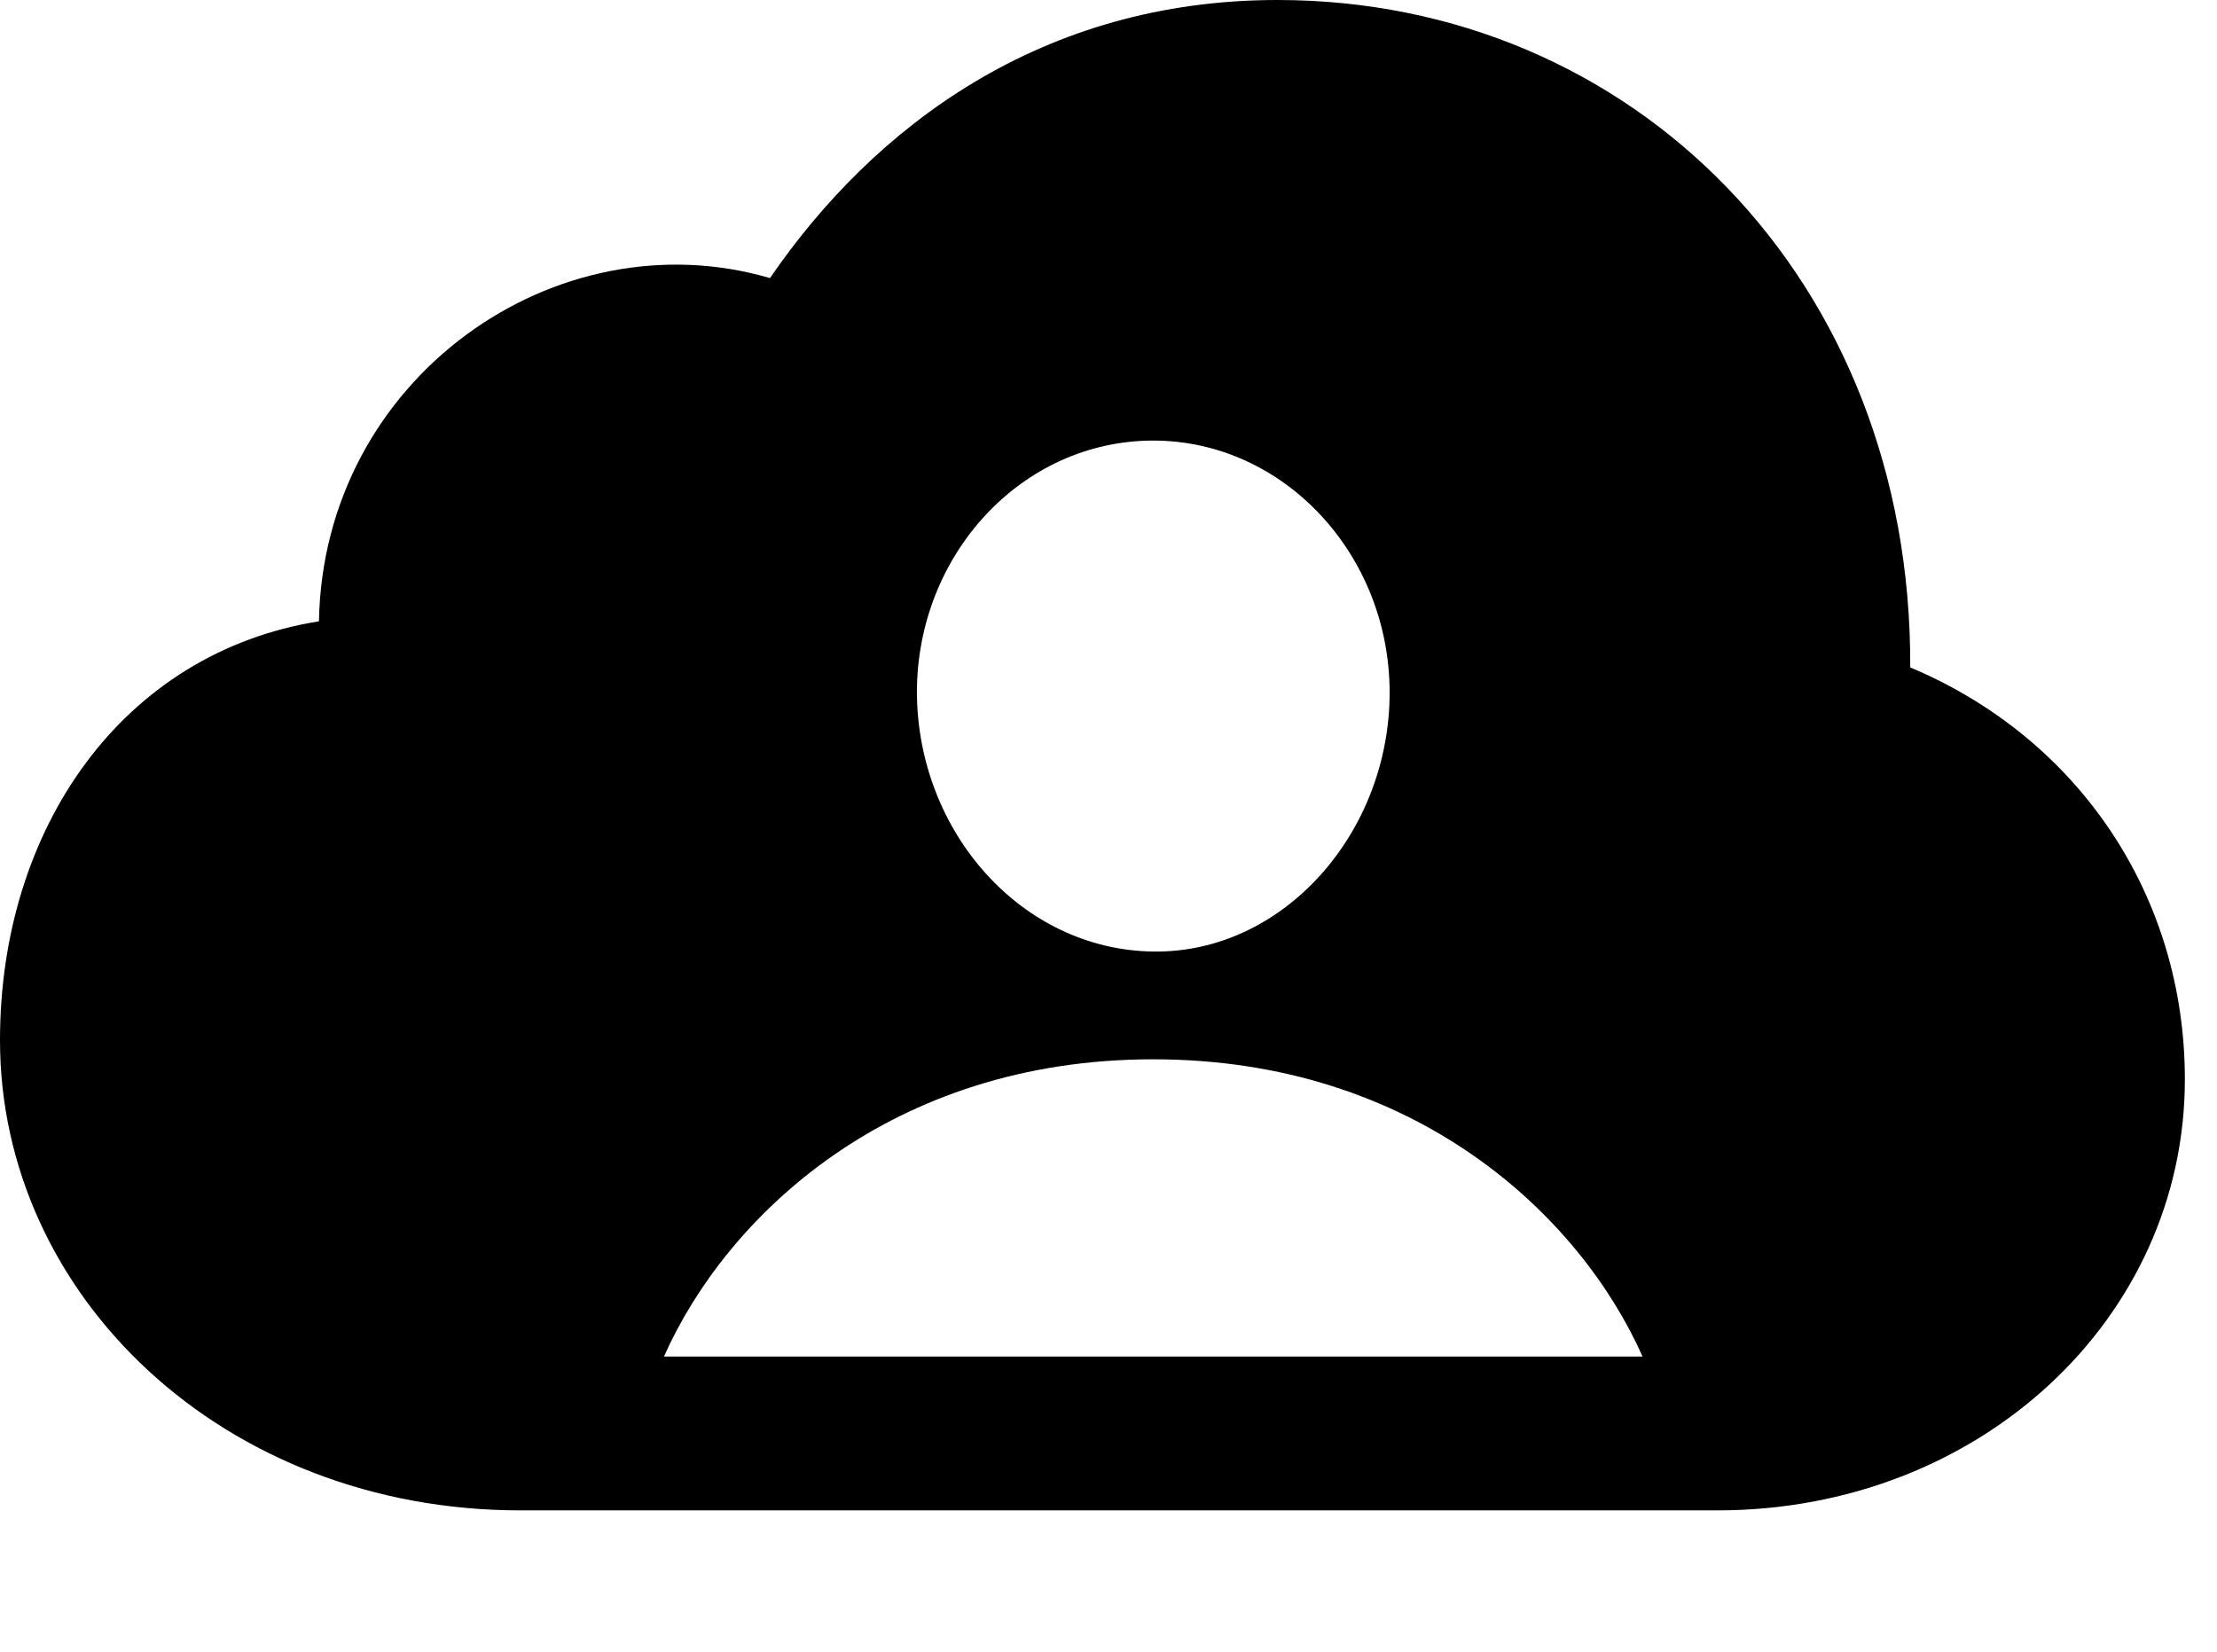 <svg version="1.1" xmlns="http://www.w3.org/2000/svg" xmlns:xlink="http://www.w3.org/1999/xlink" width="24.912" height="18.564" viewBox="0 0 24.912 18.564">
 <g>
  <rect height="18.564" opacity="0" width="24.912" x="0" y="0"/>
  <path d="M21.465 7.5C23.369 8.301 24.551 10.078 24.551 12.129C24.551 14.815 22.246 16.973 19.297 16.973L5.85 16.973C2.51 16.973 0 14.56 0 11.69C0 9.307 1.377 7.334 3.584 6.982C3.633 4.248 6.25 2.422 8.652 3.125C9.824 1.416 11.709 0 14.355 0C18.35 0 21.484 3.145 21.465 7.5ZM7.461 15.244L18.457 15.244C17.754 13.662 15.908 11.904 12.959 11.904C10.01 11.904 8.164 13.662 7.461 15.244ZM10.303 7.783C10.312 9.355 11.484 10.674 12.959 10.693C14.424 10.713 15.615 9.355 15.615 7.783C15.615 6.23 14.424 4.951 12.959 4.951C11.484 4.951 10.303 6.23 10.303 7.783Z" fill="currentColor"/>
 </g>
</svg>

